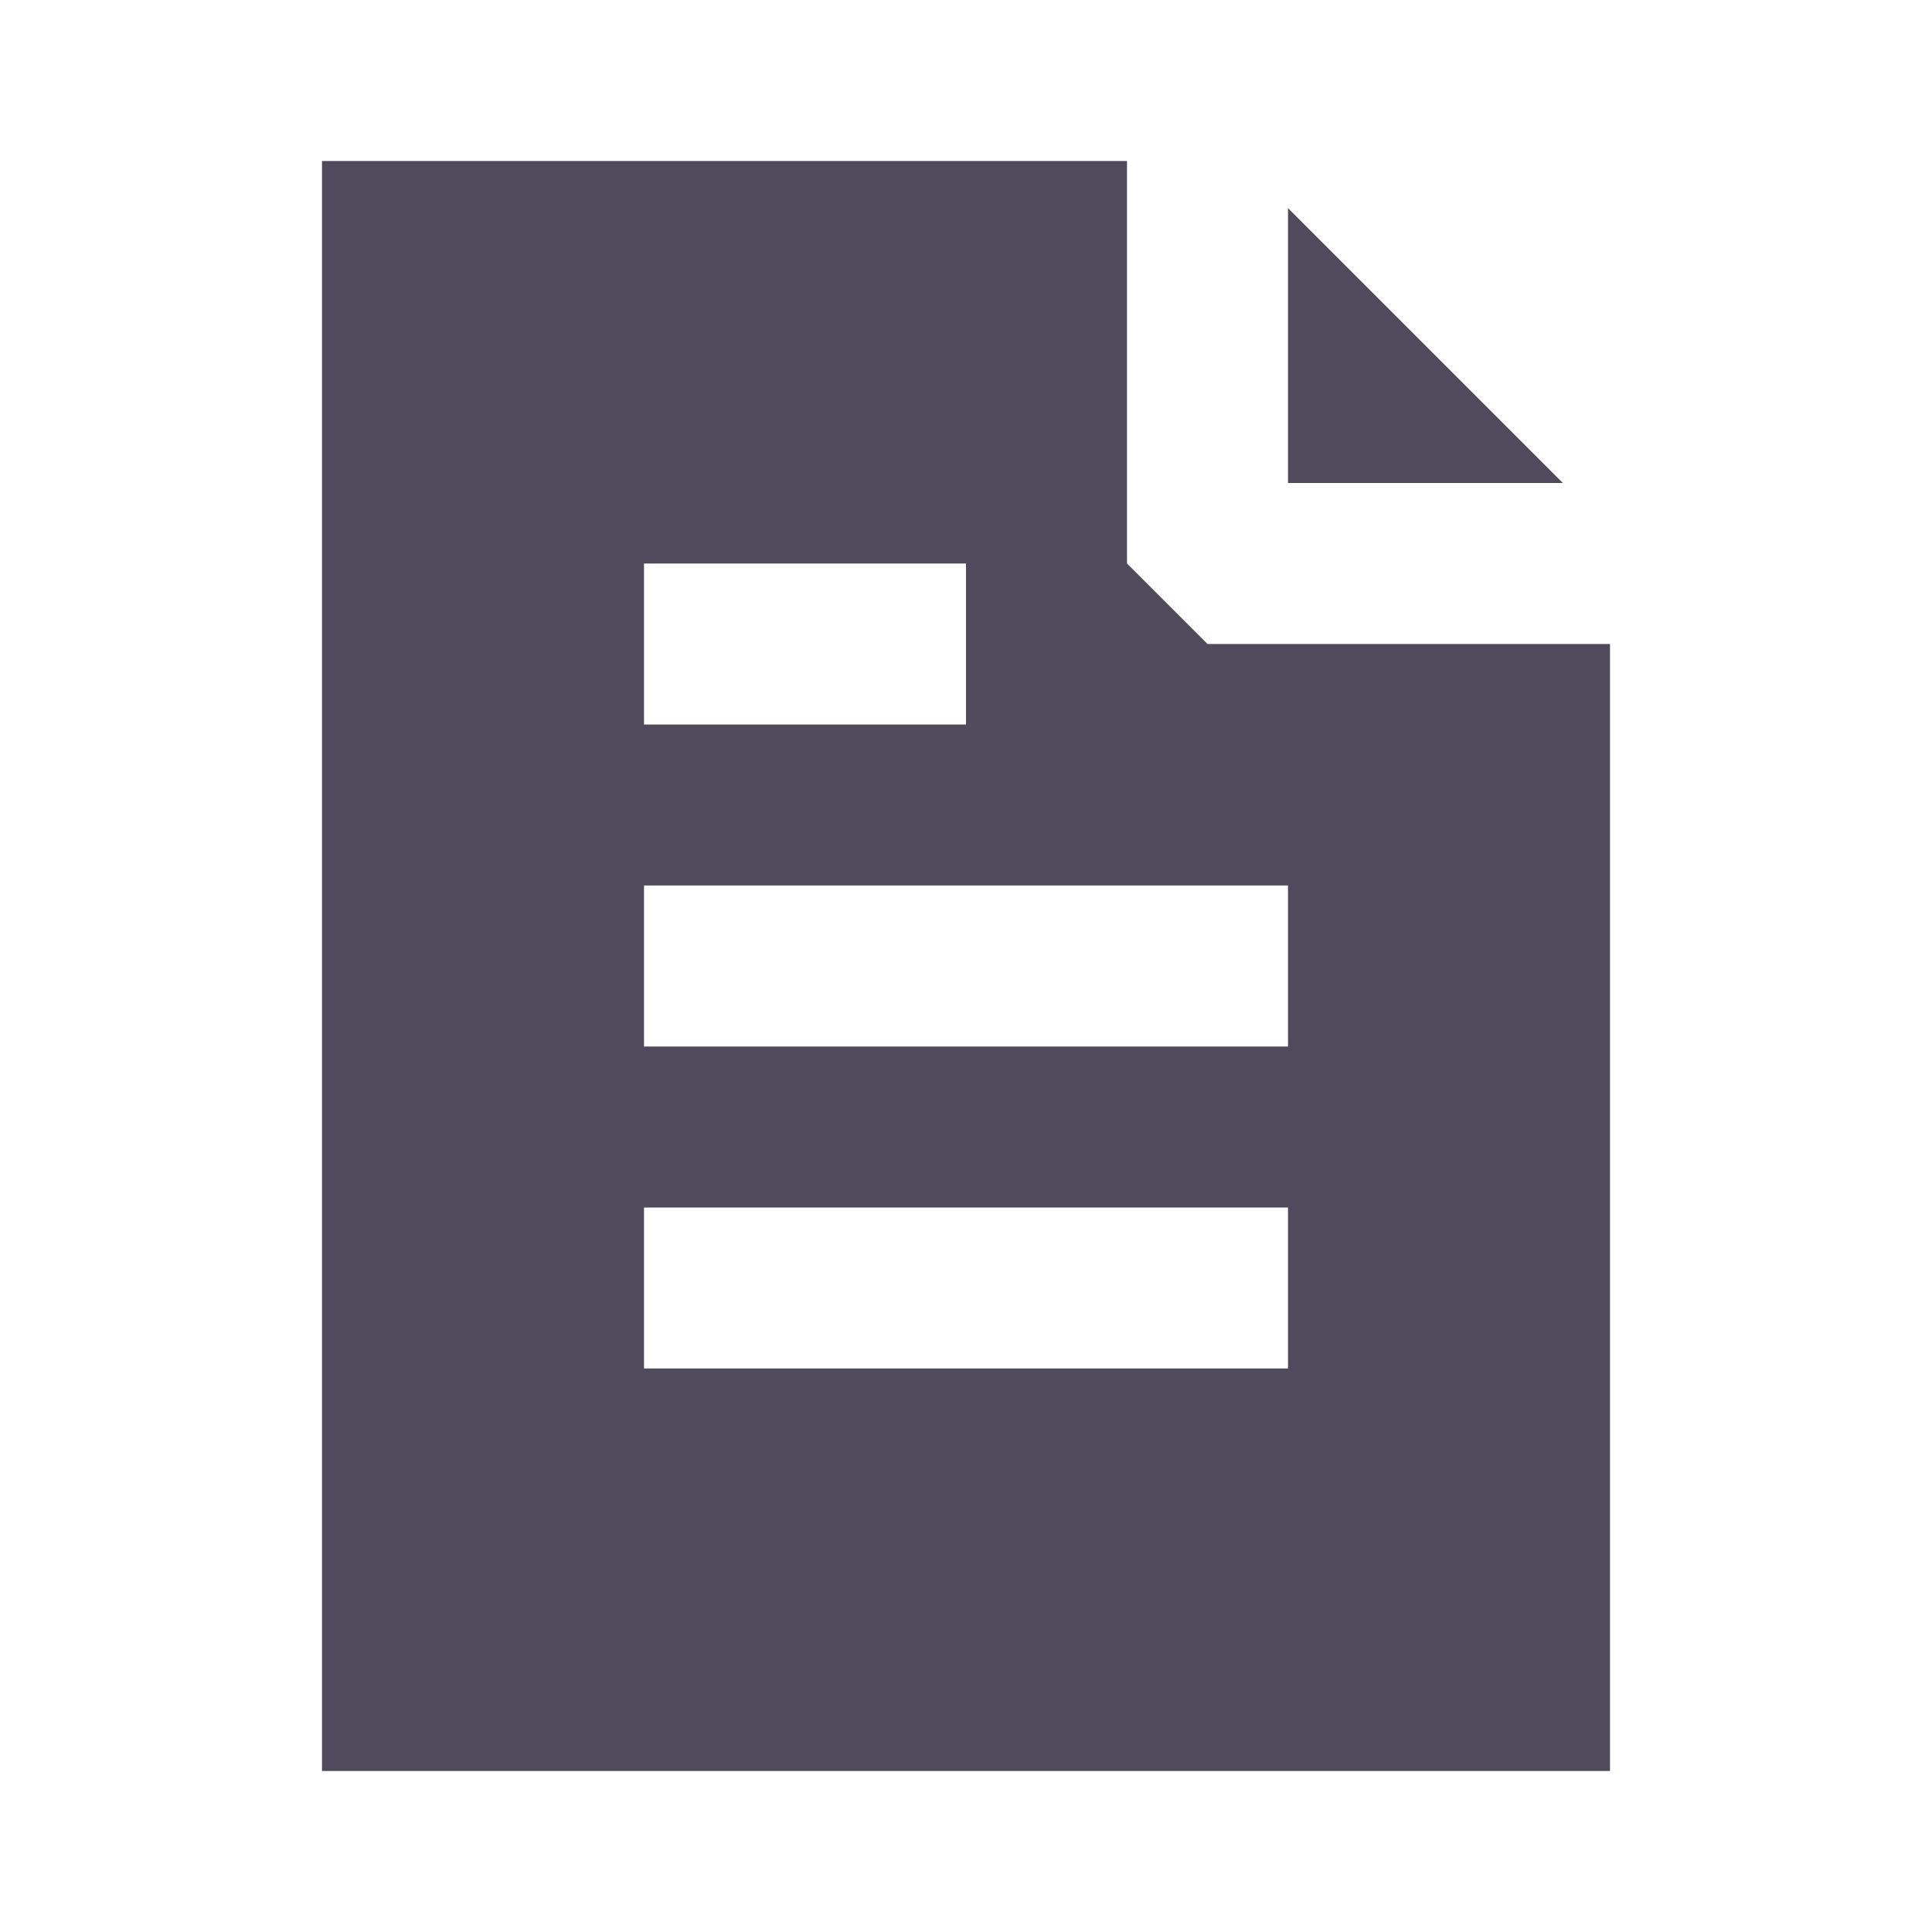 <svg width="24" height="24" viewBox="0 0 24 24" fill="none" xmlns="http://www.w3.org/2000/svg">
<g id="icon / transactions_fill">
<path id="Subtract" fill-rule="evenodd" clip-rule="evenodd" d="M15 8L14 7V2H4V22H20V8L15 8ZM19.414 6L16 2.586V6L19.414 6ZM12 9H8V7H12V9ZM8 13V11H16V13H8ZM8 15V17H16V15H8Z" fill="#4F4B5C"/>
</g>
</svg>
